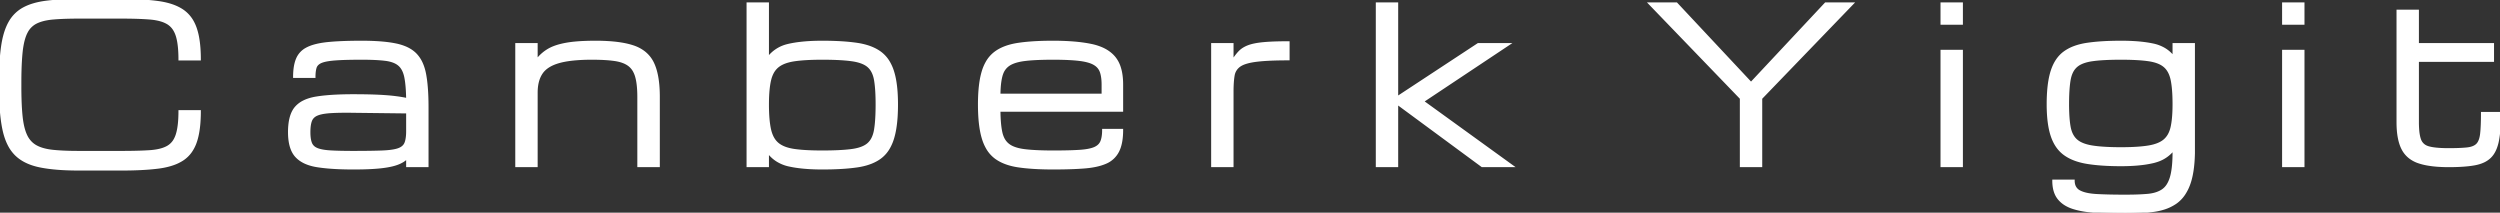 <svg width="1152.149" height="97.998" viewBox="0 0 1152.149 97.998" xmlns="http://www.w3.org/2000/svg"><rect x="0" y="0" width="1152.149" height="97.998" fill="#333333" stroke="none"/><g id="svgGroup" stroke-linecap="round" fill-rule="evenodd" font-size="9pt" stroke="#ffffff" stroke-width="0.25mm" fill="#ffffff" style="stroke:#ffffff;stroke-width:0.25mm;fill:#ffffff"><path d="M 0 40.039 L 0 38.086 A 168.612 168.612 0 0 1 0.138 31.065 Q 0.366 25.589 0.977 21.362 Q 1.724 16.185 3.302 12.481 A 21.532 21.532 0 0 1 4.346 10.352 A 16.354 16.354 0 0 1 10.864 3.858 Q 14.99 1.611 21.24 0.806 A 87.086 87.086 0 0 1 26.285 0.315 Q 29.098 0.118 32.299 0.044 A 172.923 172.923 0 0 1 36.279 0 L 55.957 0 A 177.187 177.187 0 0 1 63.058 0.134 Q 68.607 0.357 72.925 0.952 Q 78.345 1.699 82.113 3.588 A 18.431 18.431 0 0 1 84.058 4.712 A 15.013 15.013 0 0 1 89.166 10.557 A 19.678 19.678 0 0 1 90.186 12.964 A 28.916 28.916 0 0 1 91.308 17.334 Q 92.09 21.637 92.09 27.393 L 82.715 27.393 Q 82.715 20.829 81.624 16.972 A 16.797 16.797 0 0 0 81.445 16.382 A 12.029 12.029 0 0 0 80.189 13.643 A 8.791 8.791 0 0 0 77.173 10.693 A 13.34 13.34 0 0 0 74.495 9.525 Q 72.148 8.774 68.994 8.521 A 111.464 111.464 0 0 0 64.927 8.276 Q 60.993 8.106 55.957 8.106 L 36.279 8.106 A 195.615 195.615 0 0 0 31.352 8.164 Q 29.427 8.213 27.717 8.302 A 93.647 93.647 0 0 0 24.512 8.521 A 31.11 31.11 0 0 0 21.303 8.958 Q 18.648 9.471 16.724 10.425 A 9.902 9.902 0 0 0 12.351 14.716 A 12.359 12.359 0 0 0 12.134 15.137 Q 11.024 17.392 10.403 20.794 A 42.032 42.032 0 0 0 9.961 23.926 A 90.276 90.276 0 0 0 9.628 28.111 Q 9.375 32.446 9.375 38.086 L 9.375 40.039 A 194.389 194.389 0 0 0 9.451 45.64 Q 9.586 50.305 9.961 53.809 A 40.31 40.31 0 0 0 10.482 57.309 Q 10.806 58.952 11.252 60.328 A 17.326 17.326 0 0 0 12.134 62.549 A 11.175 11.175 0 0 0 14.513 65.844 A 10.318 10.318 0 0 0 16.724 67.432 A 15.441 15.441 0 0 0 19.458 68.556 Q 20.841 68.984 22.469 69.258 A 31.737 31.737 0 0 0 24.512 69.531 Q 27.802 69.867 32.13 69.972 A 171.591 171.591 0 0 0 36.279 70.02 L 55.957 70.02 A 317.105 317.105 0 0 0 59.72 69.998 Q 64.754 69.938 68.472 69.711 A 107.888 107.888 0 0 0 68.994 69.678 A 30.024 30.024 0 0 0 72.227 69.299 Q 73.795 69.023 75.093 68.582 A 12.805 12.805 0 0 0 77.173 67.676 A 8.539 8.539 0 0 0 80.539 64.243 A 12.124 12.124 0 0 0 81.445 62.134 Q 82.715 58.252 82.715 51.221 L 92.09 51.221 A 69.857 69.857 0 0 1 91.904 56.483 Q 91.495 61.884 90.186 65.576 A 17.562 17.562 0 0 1 87.984 69.897 A 14.142 14.142 0 0 1 84.058 73.657 A 20.295 20.295 0 0 1 79.848 75.678 Q 77.784 76.408 75.328 76.87 A 40.946 40.946 0 0 1 72.925 77.246 A 96.611 96.611 0 0 1 67.3 77.782 Q 62.244 78.125 55.957 78.125 L 36.279 78.125 Q 25.293 78.125 18.213 76.636 Q 11.133 75.147 7.153 71.143 A 17.716 17.716 0 0 1 3.904 66.528 Q 2.882 64.484 2.17 61.985 A 35.066 35.066 0 0 1 1.587 59.619 Q 0.521 54.567 0.171 47.465 A 151.385 151.385 0 0 1 0 40.039 Z M 946.289 83.252 L 955.664 83.252 A 6.835 6.835 0 0 0 955.924 85.198 A 4.813 4.813 0 0 0 958.325 88.135 Q 960.735 89.461 965.327 89.827 A 40.265 40.265 0 0 0 966.309 89.893 Q 971.631 90.186 979.59 90.186 Q 985.498 90.186 989.697 89.819 A 19.407 19.407 0 0 0 992.631 89.349 Q 994.249 88.952 995.56 88.278 A 10.627 10.627 0 0 0 996.558 87.695 A 8.248 8.248 0 0 0 998.926 85.253 Q 999.612 84.193 1000.12 82.834 A 16.764 16.764 0 0 0 1000.464 81.812 Q 1001.589 78.085 1001.698 71.628 A 83.953 83.953 0 0 0 1001.709 70.215 L 1001.709 68.897 A 15.758 15.758 0 0 1 994.029 74.221 A 20.335 20.335 0 0 1 992.31 74.707 A 46.291 46.291 0 0 1 987.422 75.57 Q 984.736 75.907 981.636 76.039 A 97.803 97.803 0 0 1 977.49 76.123 Q 970.5 76.123 965.083 75.508 A 66.259 66.259 0 0 1 961.914 75.073 A 31.594 31.594 0 0 1 957.248 73.966 Q 954.733 73.151 952.724 71.943 A 17.592 17.592 0 0 1 951.441 71.094 Q 947.412 68.164 945.557 62.598 Q 944.224 58.6 943.849 52.839 A 73.819 73.819 0 0 1 943.701 48.047 A 81.495 81.495 0 0 1 943.883 42.437 Q 944.281 36.676 945.557 32.715 Q 947.412 26.953 951.441 24.048 A 19.179 19.179 0 0 1 955.991 21.661 Q 958.641 20.674 961.914 20.191 A 78.557 78.557 0 0 1 967.126 19.61 Q 970.037 19.378 973.358 19.291 A 157.629 157.629 0 0 1 977.49 19.238 Q 984.171 19.238 989.219 19.978 A 46.507 46.507 0 0 1 992.31 20.532 A 17.188 17.188 0 0 1 997.503 22.525 A 14.838 14.838 0 0 1 1001.709 26.27 L 1001.709 20.313 L 1011.084 20.313 L 1011.084 70.606 Q 1010.889 79.883 1008.74 85.376 A 21.187 21.187 0 0 1 1006.693 89.38 A 15.084 15.084 0 0 1 1002.612 93.579 A 20.438 20.438 0 0 1 997.407 96.092 A 27.826 27.826 0 0 1 992.847 97.144 Q 987.061 97.998 979.59 97.998 A 265.466 265.466 0 0 1 972.455 97.907 A 197.827 197.827 0 0 1 965.991 97.632 A 56.51 56.51 0 0 1 961.299 97.165 Q 958.934 96.824 956.898 96.288 A 30.341 30.341 0 0 1 955.469 95.874 A 16.529 16.529 0 0 1 952.117 94.413 A 12.192 12.192 0 0 1 948.682 91.48 Q 946.289 88.477 946.289 83.252 Z M 643.897 76.563 L 634.522 76.563 L 634.522 1.563 L 643.897 1.563 L 643.897 44.873 L 681.25 20.313 L 695.459 20.313 L 655.762 46.729 L 697.022 76.563 L 683.057 76.563 L 643.897 47.705 L 643.897 76.563 Z M 508.399 59.863 L 517.139 59.863 A 34.436 34.436 0 0 1 516.955 63.538 Q 516.754 65.411 516.331 66.968 A 14.047 14.047 0 0 1 515.259 69.776 A 11.283 11.283 0 0 1 509.522 75.049 A 22.635 22.635 0 0 1 506.046 76.198 Q 504.292 76.635 502.245 76.907 A 47.322 47.322 0 0 1 499.683 77.173 A 138.006 138.006 0 0 1 494.877 77.456 Q 490.607 77.637 485.449 77.637 A 156.484 156.484 0 0 1 478.783 77.503 Q 475.52 77.363 472.694 77.079 A 74.896 74.896 0 0 1 469.458 76.685 A 31.148 31.148 0 0 1 464.89 75.689 Q 462.422 74.941 460.445 73.806 A 16.894 16.894 0 0 1 458.862 72.778 A 14.683 14.683 0 0 1 454.779 68.1 A 21.135 21.135 0 0 1 453.003 63.916 Q 451.172 58.008 451.172 48.145 A 84.832 84.832 0 0 1 451.346 42.535 Q 451.535 39.699 451.927 37.3 A 33.575 33.575 0 0 1 452.954 32.813 A 20.233 20.233 0 0 1 454.764 28.608 A 14.5 14.5 0 0 1 458.74 24.121 Q 462.213 21.581 467.576 20.509 A 35.292 35.292 0 0 1 469.263 20.215 A 77.954 77.954 0 0 1 474.56 19.62 Q 479.315 19.238 485.205 19.238 A 127.092 127.092 0 0 1 492.482 19.434 Q 495.89 19.63 498.816 20.022 A 56.101 56.101 0 0 1 503.076 20.752 A 24.844 24.844 0 0 1 507.611 22.154 Q 510.205 23.258 512.085 24.904 A 13.697 13.697 0 0 1 513.648 26.514 A 13.687 13.687 0 0 1 516.03 30.976 Q 517.139 34.343 517.139 38.965 L 517.139 51.026 L 460.596 51.026 A 80.484 80.484 0 0 0 460.703 54.689 Q 460.898 58.329 461.438 60.867 A 23.257 23.257 0 0 0 461.475 61.035 A 11.994 11.994 0 0 0 462.331 63.594 A 8.314 8.314 0 0 0 464.795 66.699 A 9.841 9.841 0 0 0 467.003 67.943 Q 469.122 68.825 472.193 69.208 A 31.443 31.443 0 0 0 472.241 69.214 A 65.767 65.767 0 0 0 475.661 69.536 Q 479.776 69.824 485.449 69.824 Q 492.871 69.824 497.437 69.531 A 39.787 39.787 0 0 0 499.954 69.295 Q 502.362 68.985 503.938 68.408 A 9.586 9.586 0 0 0 504.37 68.237 A 7.052 7.052 0 0 0 505.93 67.346 A 5.088 5.088 0 0 0 507.569 65.235 Q 508.152 63.826 508.326 61.742 A 22.742 22.742 0 0 0 508.399 59.863 Z M 144.922 35.449 L 135.547 35.449 A 31.517 31.517 0 0 1 135.715 32.084 Q 136.039 29.074 136.987 26.953 A 9.57 9.57 0 0 1 141.161 22.452 A 12.332 12.332 0 0 1 141.895 22.07 A 18.258 18.258 0 0 1 144.581 21.056 Q 147.434 20.209 151.392 19.824 A 107.39 107.39 0 0 1 156.133 19.479 Q 158.427 19.359 161.044 19.299 A 242.621 242.621 0 0 1 166.602 19.238 A 126.976 126.976 0 0 1 172.392 19.362 Q 178.349 19.635 182.495 20.508 A 24.172 24.172 0 0 1 186.301 21.62 Q 188.368 22.427 189.95 23.574 A 12.634 12.634 0 0 1 191.675 25.073 A 14.435 14.435 0 0 1 194.361 29.131 Q 195.387 31.393 195.923 34.277 A 55.005 55.005 0 0 1 196.549 38.743 Q 197.022 43.392 197.022 49.512 L 197.022 76.563 L 187.647 76.563 L 187.647 72.705 Q 185.987 74.463 183.057 75.537 A 21.212 21.212 0 0 1 180.815 76.209 Q 178.457 76.788 175.269 77.124 Q 172.004 77.469 167.517 77.582 A 186.202 186.202 0 0 1 162.842 77.637 A 161.492 161.492 0 0 1 156.311 77.513 Q 150.477 77.276 146.167 76.587 A 23.669 23.669 0 0 1 142.22 75.627 Q 140.099 74.899 138.485 73.791 A 11.622 11.622 0 0 1 136.402 71.973 Q 133.203 68.408 133.203 60.889 A 31.15 31.15 0 0 1 133.441 56.899 Q 134.048 52.213 136.206 49.634 A 11.569 11.569 0 0 1 139.922 46.756 Q 142.354 45.527 145.728 44.971 A 65.836 65.836 0 0 1 150.2 44.404 Q 155.385 43.913 162.374 43.897 A 206.405 206.405 0 0 1 162.842 43.897 A 333.909 333.909 0 0 1 166.965 43.921 Q 172.842 43.994 177.178 44.283 A 118.235 118.235 0 0 1 177.246 44.287 A 87.603 87.603 0 0 1 182.589 44.803 Q 185.196 45.14 187.498 45.623 A 53.558 53.558 0 0 1 187.647 45.654 A 94.721 94.721 0 0 0 187.519 41.865 Q 187.305 37.993 186.768 35.425 Q 186.18 32.614 184.818 30.896 A 6.989 6.989 0 0 0 183.838 29.883 Q 181.69 28.076 177.564 27.564 A 54.36 54.36 0 0 0 174.72 27.293 Q 171.301 27.051 166.602 27.051 A 301.837 301.837 0 0 0 162.908 27.072 Q 157.685 27.136 154.37 27.393 Q 150.869 27.664 148.885 28.272 A 8.615 8.615 0 0 0 147.949 28.613 A 5.798 5.798 0 0 0 146.796 29.274 Q 145.779 30.037 145.435 31.152 A 9.954 9.954 0 0 0 145.125 32.519 Q 145.011 33.235 144.961 34.072 A 23.199 23.199 0 0 0 144.922 35.449 Z M 247.315 76.563 L 237.94 76.563 L 237.94 20.313 L 247.315 20.313 L 247.315 27.783 A 18.359 18.359 0 0 1 252.515 23.047 A 17.27 17.27 0 0 1 255.319 21.681 Q 256.762 21.122 258.488 20.691 A 37.415 37.415 0 0 1 260.816 20.191 A 48.738 48.738 0 0 1 264.774 19.648 Q 266.847 19.443 269.269 19.341 A 123.226 123.226 0 0 1 274.463 19.238 A 92.42 92.42 0 0 1 280.905 19.448 Q 287.489 19.91 291.87 21.387 A 16.89 16.89 0 0 1 296.703 23.883 A 14.131 14.131 0 0 1 300.928 29.053 Q 303.502 34.341 303.609 43.844 A 73.947 73.947 0 0 1 303.613 44.678 L 303.613 76.563 L 294.19 76.563 L 294.19 44.678 Q 294.19 40.912 293.772 38.106 A 22.511 22.511 0 0 0 293.213 35.401 A 12.197 12.197 0 0 0 292.238 32.915 A 8.598 8.598 0 0 0 289.868 30.078 Q 287.958 28.621 284.888 27.942 A 21.849 21.849 0 0 0 283.35 27.661 A 49.187 49.187 0 0 0 280.077 27.301 Q 278.489 27.176 276.67 27.114 A 112.653 112.653 0 0 0 272.803 27.051 A 96.088 96.088 0 0 0 267.109 27.208 Q 261.809 27.524 258.159 28.473 A 26.154 26.154 0 0 0 257.471 28.662 Q 251.904 30.274 249.61 33.716 Q 247.601 36.728 247.35 41.329 A 24.732 24.732 0 0 0 247.315 42.676 L 247.315 76.563 Z M 1104.932 56.25 L 1104.932 4.932 L 1114.307 4.932 L 1114.307 20.313 L 1148.926 20.313 L 1148.926 28.027 L 1114.307 28.027 L 1114.307 56.25 A 47.819 47.819 0 0 0 1114.386 59.106 Q 1114.588 62.474 1115.308 64.404 A 5.399 5.399 0 0 0 1118.532 67.646 A 7.791 7.791 0 0 0 1119.361 67.92 A 17.669 17.669 0 0 0 1121.319 68.321 Q 1124.129 68.75 1128.516 68.75 Q 1133.412 68.75 1136.415 68.471 A 36.341 36.341 0 0 0 1137.036 68.408 Q 1140.137 68.067 1141.602 66.577 Q 1143.009 65.146 1143.425 61.934 A 17.846 17.846 0 0 0 1143.457 61.67 A 44.555 44.555 0 0 0 1143.628 59.787 Q 1143.779 57.666 1143.826 54.805 A 167.316 167.316 0 0 0 1143.848 52.051 L 1152.149 52.051 A 108.257 108.257 0 0 1 1152.051 56.802 Q 1151.836 61.682 1151.148 65.039 A 20.046 20.046 0 0 1 1150.275 68.113 Q 1149.676 69.696 1148.839 70.914 A 9.851 9.851 0 0 1 1147.583 72.412 A 11.044 11.044 0 0 1 1144.394 74.539 Q 1142.64 75.33 1140.405 75.733 A 44.335 44.335 0 0 1 1136.919 76.205 Q 1135.104 76.384 1133.004 76.473 A 105.892 105.892 0 0 1 1128.516 76.563 A 70.359 70.359 0 0 1 1123.478 76.393 Q 1120.912 76.209 1118.743 75.822 A 28.172 28.172 0 0 1 1114.746 74.829 A 14.162 14.162 0 0 1 1110.673 72.73 A 11.992 11.992 0 0 1 1107.251 68.677 Q 1104.955 64.302 1104.932 56.41 A 54.922 54.922 0 0 1 1104.932 56.25 Z M 811.67 76.563 L 802.295 76.563 L 802.295 45.313 L 760.108 1.563 L 772.608 1.563 L 806.983 38.281 L 841.358 1.563 L 853.858 1.563 L 811.67 45.313 L 811.67 76.563 Z M 353.906 70.117 L 353.906 76.563 L 344.531 76.563 L 344.531 1.563 L 353.906 1.563 L 353.906 26.709 A 15.917 15.917 0 0 1 362.74 20.84 A 20.344 20.344 0 0 1 363.696 20.606 A 51.855 51.855 0 0 1 368.76 19.772 Q 373.31 19.238 378.955 19.238 A 153.828 153.828 0 0 1 385.651 19.376 Q 388.905 19.518 391.722 19.807 A 73.013 73.013 0 0 1 394.995 20.215 A 31.841 31.841 0 0 1 399.567 21.222 Q 403.082 22.29 405.615 24.121 A 14.92 14.92 0 0 1 409.906 29.037 A 20.869 20.869 0 0 1 411.524 32.813 A 32.328 32.328 0 0 1 412.58 37.224 Q 412.98 39.544 413.179 42.274 A 80.695 80.695 0 0 1 413.379 48.145 A 86.419 86.419 0 0 1 413.198 53.923 Q 412.802 59.806 411.544 63.851 A 26.113 26.113 0 0 1 411.524 63.916 A 21.177 21.177 0 0 1 409.739 68.081 A 14.771 14.771 0 0 1 405.615 72.778 Q 402.085 75.352 396.647 76.406 A 35.274 35.274 0 0 1 394.995 76.685 A 81.106 81.106 0 0 1 389.661 77.265 Q 386.708 77.494 383.322 77.582 A 168.473 168.473 0 0 1 378.955 77.637 A 99.759 99.759 0 0 1 372.575 77.445 Q 369.458 77.244 366.769 76.835 A 47.932 47.932 0 0 1 363.696 76.27 A 17.279 17.279 0 0 1 357.984 73.951 A 15.602 15.602 0 0 1 353.906 70.117 Z M 568.018 76.563 L 558.643 76.563 L 558.643 20.313 L 568.018 20.313 L 568.018 28.076 A 32.003 32.003 0 0 1 569.39 26.056 Q 570.275 24.86 571.167 23.926 A 9.961 9.961 0 0 1 573.396 22.195 A 13.23 13.23 0 0 1 575.318 21.289 Q 577.881 20.313 582.276 19.898 A 76.075 76.075 0 0 1 585.294 19.679 Q 588.797 19.489 593.531 19.483 A 245.238 245.238 0 0 1 593.848 19.483 L 593.848 27.344 Q 584.18 27.344 578.882 28.027 Q 574.411 28.604 572.079 29.859 A 7.403 7.403 0 0 0 571.289 30.347 A 6.681 6.681 0 0 0 568.522 34.774 A 8.518 8.518 0 0 0 568.506 34.863 A 29.795 29.795 0 0 0 568.218 37.136 Q 568.118 38.238 568.068 39.501 A 67.943 67.943 0 0 0 568.018 42.188 L 568.018 76.563 Z M 403.359 37.352 A 32.583 32.583 0 0 0 403.296 36.963 Q 402.748 33.711 401.189 31.704 A 7.882 7.882 0 0 0 400.195 30.64 Q 397.803 28.516 392.749 27.783 A 56.631 56.631 0 0 0 389.231 27.397 Q 385.564 27.1 380.611 27.058 A 196.082 196.082 0 0 0 378.955 27.051 Q 371.083 27.051 366.173 27.767 A 42.916 42.916 0 0 0 366.065 27.783 A 23.614 23.614 0 0 0 363.075 28.414 Q 360.268 29.213 358.496 30.64 A 9.42 9.42 0 0 0 356.009 33.776 Q 355.386 35.007 354.991 36.524 A 17.282 17.282 0 0 0 354.883 36.963 Q 353.95 40.976 353.908 47.531 A 97.221 97.221 0 0 0 353.906 48.145 Q 353.906 55.371 354.883 59.717 A 15.392 15.392 0 0 0 355.799 62.56 Q 356.807 64.843 358.496 66.235 Q 361.133 68.408 366.065 69.116 A 56.974 56.974 0 0 0 369.443 69.49 Q 373.355 69.814 378.609 69.824 A 176.666 176.666 0 0 0 378.955 69.824 Q 387.062 69.824 391.997 69.215 A 46.284 46.284 0 0 0 392.749 69.116 A 22.935 22.935 0 0 0 395.582 68.549 Q 398.532 67.746 400.195 66.235 A 8.61 8.61 0 0 0 402.167 63.519 Q 402.724 62.348 403.064 60.896 A 17.622 17.622 0 0 0 403.296 59.717 A 44.049 44.049 0 0 0 403.669 56.72 Q 403.982 53.352 404.003 48.798 A 143.54 143.54 0 0 0 404.004 48.145 Q 404.004 41.481 403.359 37.352 Z M 1001.709 48.047 A 93.893 93.893 0 0 0 1001.626 43.957 Q 1001.454 40.039 1000.931 37.277 A 27.029 27.029 0 0 0 1000.855 36.89 A 14.83 14.83 0 0 0 1000.034 34.157 Q 999.377 32.581 998.382 31.436 A 8.288 8.288 0 0 0 997.534 30.591 A 9.887 9.887 0 0 0 995.144 29.099 Q 994.003 28.582 992.6 28.222 A 22.87 22.87 0 0 0 990.259 27.759 A 53.806 53.806 0 0 0 986.945 27.386 Q 983.227 27.073 978.211 27.052 A 174.145 174.145 0 0 0 977.49 27.051 Q 969.701 27.051 964.915 27.66 A 44.085 44.085 0 0 0 964.185 27.759 A 22.44 22.44 0 0 0 961.371 28.337 Q 959.996 28.721 958.901 29.261 A 9.043 9.043 0 0 0 956.885 30.591 A 8.574 8.574 0 0 0 954.818 33.427 Q 954.27 34.603 953.947 36.055 A 16.805 16.805 0 0 0 953.784 36.89 A 40.659 40.659 0 0 0 953.411 39.773 Q 953.099 43.016 953.078 47.415 A 133.973 133.973 0 0 0 953.076 48.047 A 93.46 93.46 0 0 0 953.16 52.134 Q 953.32 55.771 953.784 58.399 Q 954.492 62.402 956.861 64.551 A 9.34 9.34 0 0 0 959.089 66.018 Q 960.181 66.546 961.544 66.933 A 23.472 23.472 0 0 0 964.16 67.505 A 49.495 49.495 0 0 0 967.581 67.93 Q 971.442 68.285 976.731 68.309 A 170.195 170.195 0 0 0 977.49 68.311 A 129.775 129.775 0 0 0 982.157 68.232 Q 986.952 68.059 990.259 67.505 Q 995.069 66.699 997.534 64.551 A 9.472 9.472 0 0 0 999.894 61.347 Q 1000.507 60.026 1000.855 58.399 A 32.743 32.743 0 0 0 1001.341 55.369 Q 1001.709 52.213 1001.709 48.047 Z M 904.151 76.563 L 894.776 76.563 L 894.776 23.438 L 904.151 23.438 L 904.151 76.563 Z M 1061.572 76.563 L 1052.197 76.563 L 1052.197 23.438 L 1061.572 23.438 L 1061.572 76.563 Z M 460.596 43.652 L 508.154 43.652 L 508.154 38.965 Q 508.154 36.318 507.698 34.35 A 11.936 11.936 0 0 0 507.349 33.13 A 6.524 6.524 0 0 0 504.795 29.842 A 8.521 8.521 0 0 0 504.199 29.468 Q 501.986 28.2 497.793 27.65 A 38.368 38.368 0 0 0 497.29 27.588 Q 492.933 27.075 485.886 27.052 A 204.913 204.913 0 0 0 485.205 27.051 A 178.951 178.951 0 0 0 480.534 27.108 Q 475.883 27.23 472.605 27.611 A 51.294 51.294 0 0 0 472.388 27.637 A 28.288 28.288 0 0 0 469.578 28.11 Q 466.736 28.749 464.99 29.907 A 8.034 8.034 0 0 0 461.963 33.678 A 10.741 10.741 0 0 0 461.548 34.912 A 22.402 22.402 0 0 0 461.028 37.443 Q 460.628 40.096 460.596 43.652 Z M 187.647 60.449 L 187.647 51.807 L 162.842 51.514 Q 157.761 51.439 154.203 51.581 A 74.856 74.856 0 0 0 152.222 51.685 A 34.525 34.525 0 0 0 150 51.9 Q 147.871 52.182 146.474 52.704 A 8.469 8.469 0 0 0 146.094 52.857 A 5.696 5.696 0 0 0 144.618 53.76 A 4.585 4.585 0 0 0 143.286 55.689 Q 142.579 57.615 142.578 60.88 A 29.284 29.284 0 0 0 142.578 60.889 Q 142.578 62.938 142.873 64.437 A 9.079 9.079 0 0 0 143.286 65.918 A 4.559 4.559 0 0 0 145.298 68.255 A 6.414 6.414 0 0 0 146.094 68.652 Q 148.194 69.531 152.222 69.776 A 102.443 102.443 0 0 0 154.396 69.882 Q 157.406 70 161.48 70.017 A 334.485 334.485 0 0 0 162.842 70.02 Q 169.235 70.02 173.652 69.905 A 190.516 190.516 0 0 0 176.172 69.824 Q 180.314 69.662 182.716 69.027 A 11.271 11.271 0 0 0 183.618 68.75 Q 186.084 67.871 186.865 65.918 A 8.99 8.99 0 0 0 187.306 64.41 Q 187.647 62.77 187.647 60.449 Z M 904.151 10.938 L 894.776 10.938 L 894.776 1.563 L 904.151 1.563 L 904.151 10.938 Z M 1061.572 10.938 L 1052.197 10.938 L 1052.197 1.563 L 1061.572 1.563 L 1061.572 10.938 Z" vector-effect="non-scaling-stroke"/></g></svg>